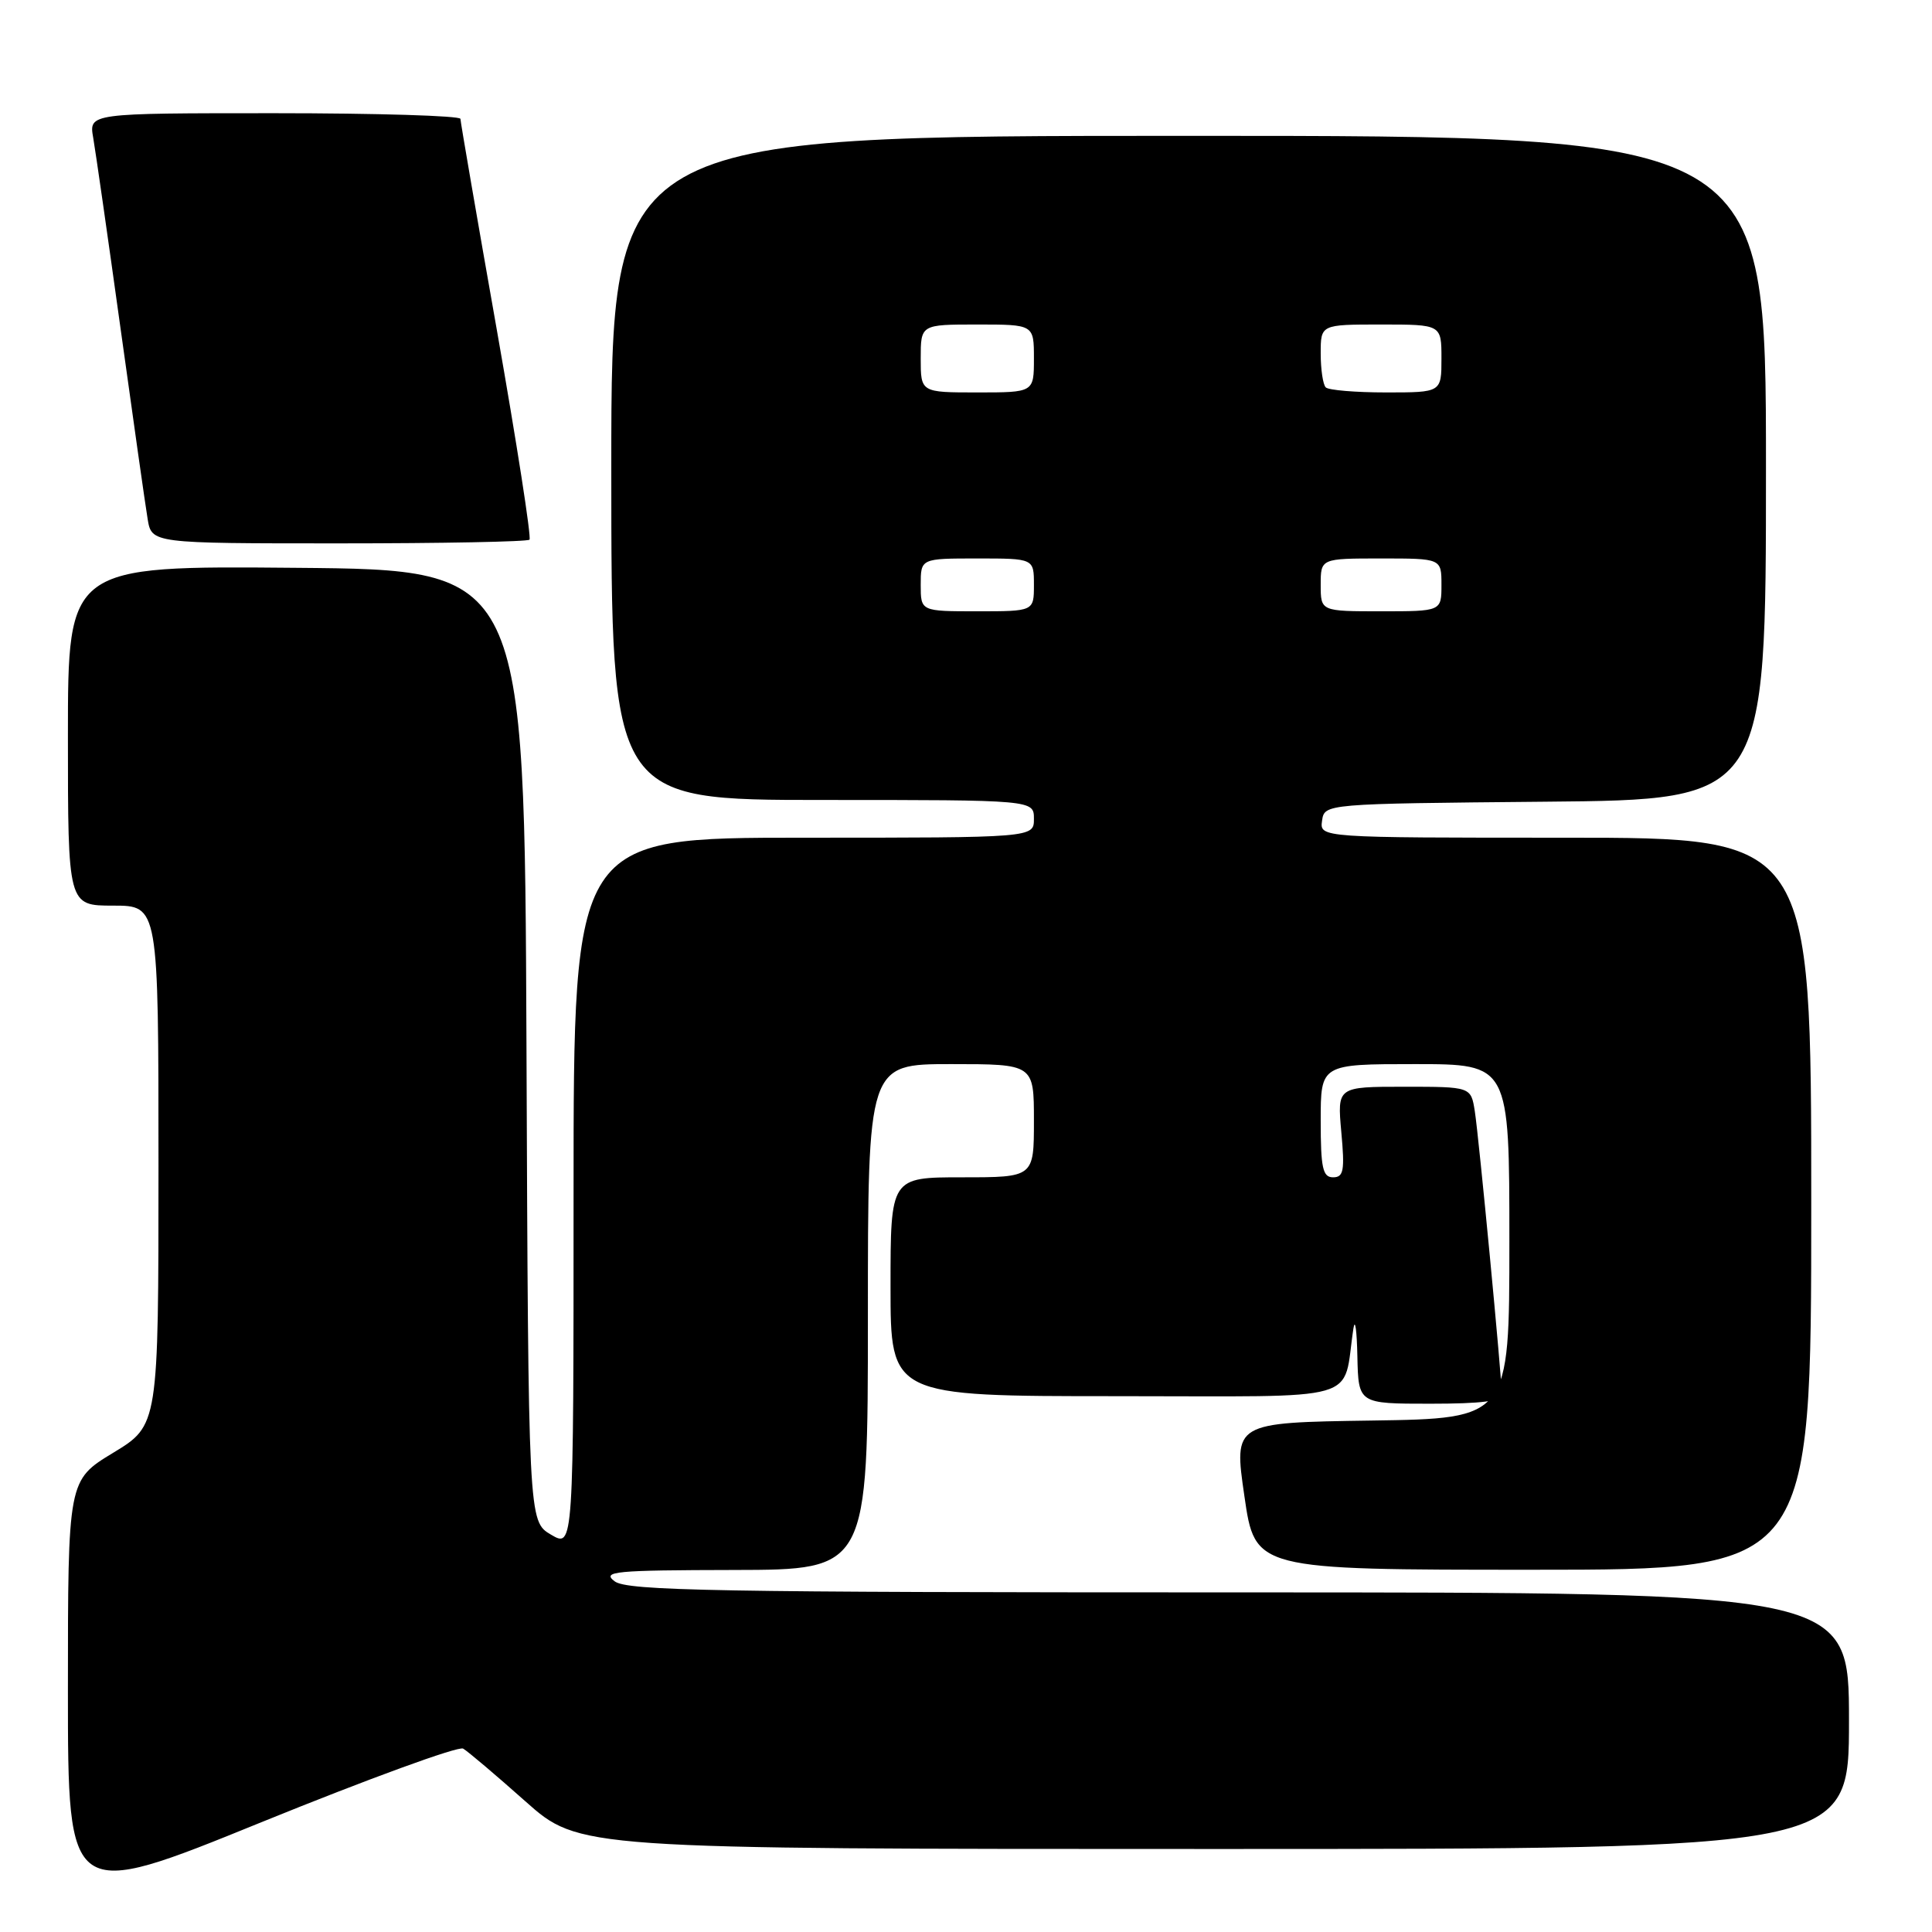 <?xml version="1.0" encoding="UTF-8" standalone="no"?>
<!DOCTYPE svg PUBLIC "-//W3C//DTD SVG 1.1//EN" "http://www.w3.org/Graphics/SVG/1.1/DTD/svg11.dtd" >
<svg xmlns="http://www.w3.org/2000/svg" xmlns:xlink="http://www.w3.org/1999/xlink" version="1.1" viewBox="0 0 256 256">
 <g >
 <path fill="currentColor"
d=" M 61.37 231.70 C 61.99 232.06 65.70 235.20 69.61 238.68 C 76.73 245.00 76.73 245.00 160.86 245.00 C 245.00 245.00 245.00 245.00 245.00 228.00 C 245.00 211.00 245.00 211.00 164.19 211.00 C 94.69 211.00 83.11 210.79 81.44 209.53 C 79.71 208.22 81.42 208.06 97.25 208.03 C 115.00 208.00 115.00 208.00 115.00 174.50 C 115.00 141.00 115.00 141.00 126.00 141.00 C 137.00 141.00 137.00 141.00 137.00 148.50 C 137.00 156.00 137.00 156.00 127.50 156.00 C 118.00 156.00 118.00 156.00 118.00 170.50 C 118.00 185.00 118.00 185.00 147.95 185.00 C 181.27 185.00 177.81 185.99 179.34 176.00 C 179.56 174.62 179.79 176.31 179.86 179.75 C 180.00 186.00 180.00 186.00 189.50 186.00 C 196.37 186.00 199.00 185.66 199.00 184.76 C 199.00 182.55 195.95 150.59 195.42 147.25 C 194.91 144.00 194.91 144.00 186.05 144.00 C 177.19 144.00 177.19 144.00 177.73 150.00 C 178.20 155.11 178.04 156.00 176.64 156.00 C 175.27 156.00 175.00 154.78 175.00 148.50 C 175.00 141.00 175.00 141.00 187.50 141.00 C 200.00 141.00 200.00 141.00 200.00 164.48 C 200.00 187.96 200.00 187.96 181.74 188.23 C 163.47 188.50 163.47 188.50 164.89 198.25 C 166.30 208.00 166.30 208.00 203.15 208.00 C 240.00 208.00 240.00 208.00 240.00 159.50 C 240.00 111.00 240.00 111.00 207.43 111.00 C 174.86 111.00 174.86 111.00 175.18 108.75 C 175.50 106.50 175.50 106.50 204.75 106.23 C 234.00 105.97 234.00 105.97 234.00 61.98 C 234.00 18.00 234.00 18.00 157.50 18.00 C 81.00 18.00 81.00 18.00 81.00 62.00 C 81.00 106.00 81.00 106.00 109.00 106.00 C 137.00 106.00 137.00 106.00 137.00 108.50 C 137.00 111.00 137.00 111.00 106.50 111.00 C 76.00 111.00 76.00 111.00 76.00 158.06 C 76.00 205.11 76.00 205.11 73.01 203.35 C 70.01 201.58 70.01 201.58 69.76 138.54 C 69.50 75.50 69.50 75.50 39.25 75.24 C 9.00 74.97 9.00 74.97 9.00 97.49 C 9.00 120.00 9.00 120.00 15.00 120.00 C 21.00 120.00 21.00 120.00 21.00 154.43 C 21.00 188.86 21.00 188.86 15.00 192.50 C 9.00 196.14 9.00 196.14 9.00 224.01 C 9.00 251.88 9.00 251.88 34.62 241.46 C 48.72 235.73 60.76 231.33 61.37 231.70 Z  M 70.16 71.51 C 70.43 71.24 68.48 58.75 65.84 43.76 C 63.19 28.77 61.02 16.16 61.01 15.75 C 61.01 15.34 49.92 15.00 36.39 15.00 C 11.78 15.00 11.78 15.00 12.35 18.25 C 12.66 20.04 14.29 31.40 15.97 43.50 C 17.65 55.60 19.26 66.96 19.56 68.75 C 20.09 72.00 20.09 72.00 44.88 72.00 C 58.51 72.00 69.89 71.78 70.16 71.51 Z  M 122.00 77.50 C 122.00 74.00 122.00 74.00 129.50 74.00 C 137.00 74.00 137.00 74.00 137.00 77.50 C 137.00 81.00 137.00 81.00 129.50 81.00 C 122.00 81.00 122.00 81.00 122.00 77.50 Z  M 175.00 77.50 C 175.00 74.00 175.00 74.00 183.00 74.00 C 191.00 74.00 191.00 74.00 191.00 77.50 C 191.00 81.00 191.00 81.00 183.00 81.00 C 175.00 81.00 175.00 81.00 175.00 77.50 Z  M 122.00 47.50 C 122.00 43.00 122.00 43.00 129.50 43.00 C 137.00 43.00 137.00 43.00 137.00 47.50 C 137.00 52.00 137.00 52.00 129.50 52.00 C 122.00 52.00 122.00 52.00 122.00 47.50 Z  M 175.67 51.33 C 175.30 50.97 175.00 48.94 175.00 46.83 C 175.00 43.00 175.00 43.00 183.00 43.00 C 191.00 43.00 191.00 43.00 191.00 47.50 C 191.00 52.00 191.00 52.00 183.67 52.00 C 179.63 52.00 176.03 51.70 175.67 51.33 Z "/>
</g>
</svg>